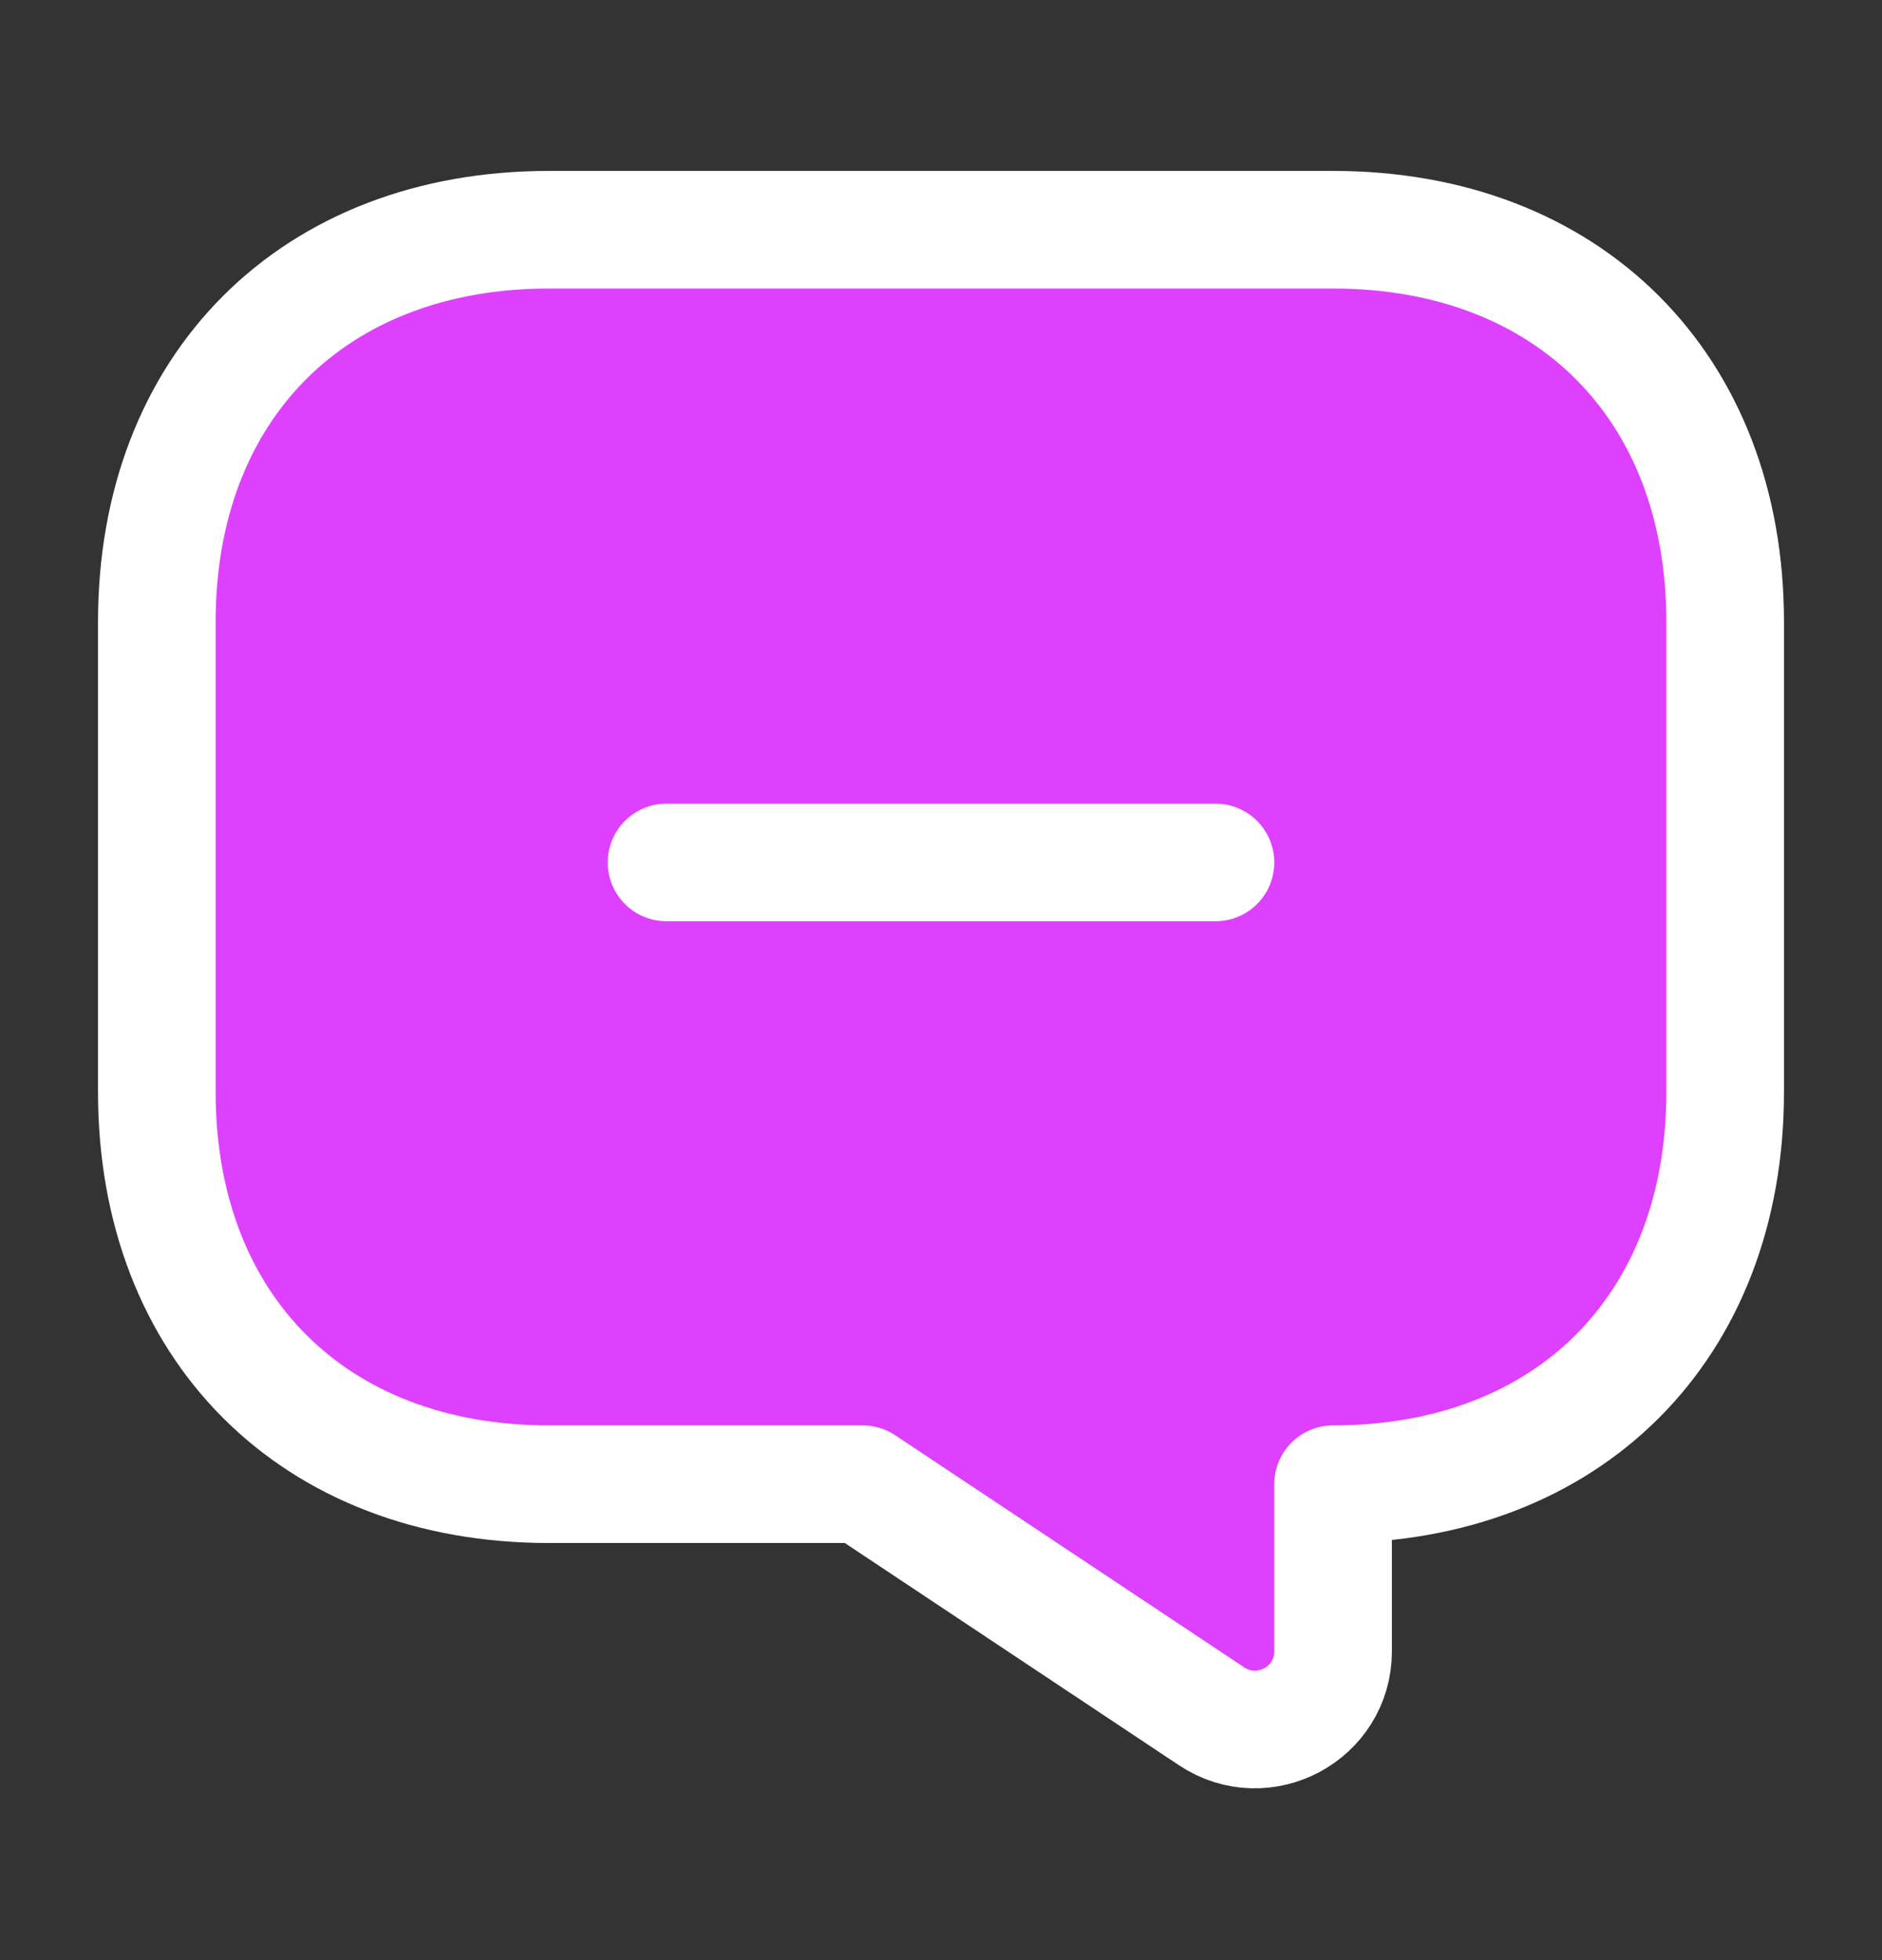 <svg width="24" height="25" viewBox="0 0 24 25" fill="none" xmlns="http://www.w3.org/2000/svg">
<rect x="0" y="0" width="24" height="25" fill="#333333" stroke="none"/>
<path d="M7 18.93H11L15.45 21.89C16.11 22.33 17 21.86 17 21.06V18.93C20 18.93 22 16.93 22 13.93V7.93C22 4.93 20 2.93 17 2.93H7C4 2.93 2 4.93 2 7.93V13.93C2 16.93 4 18.93 7 18.93Z" fill="#DE40FF" stroke="white" stroke-width="1.5" stroke-miterlimit="10" stroke-linecap="round" stroke-linejoin="round"/>
<path d="M8.5 11H15.5" stroke="white" stroke-width="1.5" stroke-miterlimit="10" stroke-linecap="round" stroke-linejoin="round"/>
</svg>
